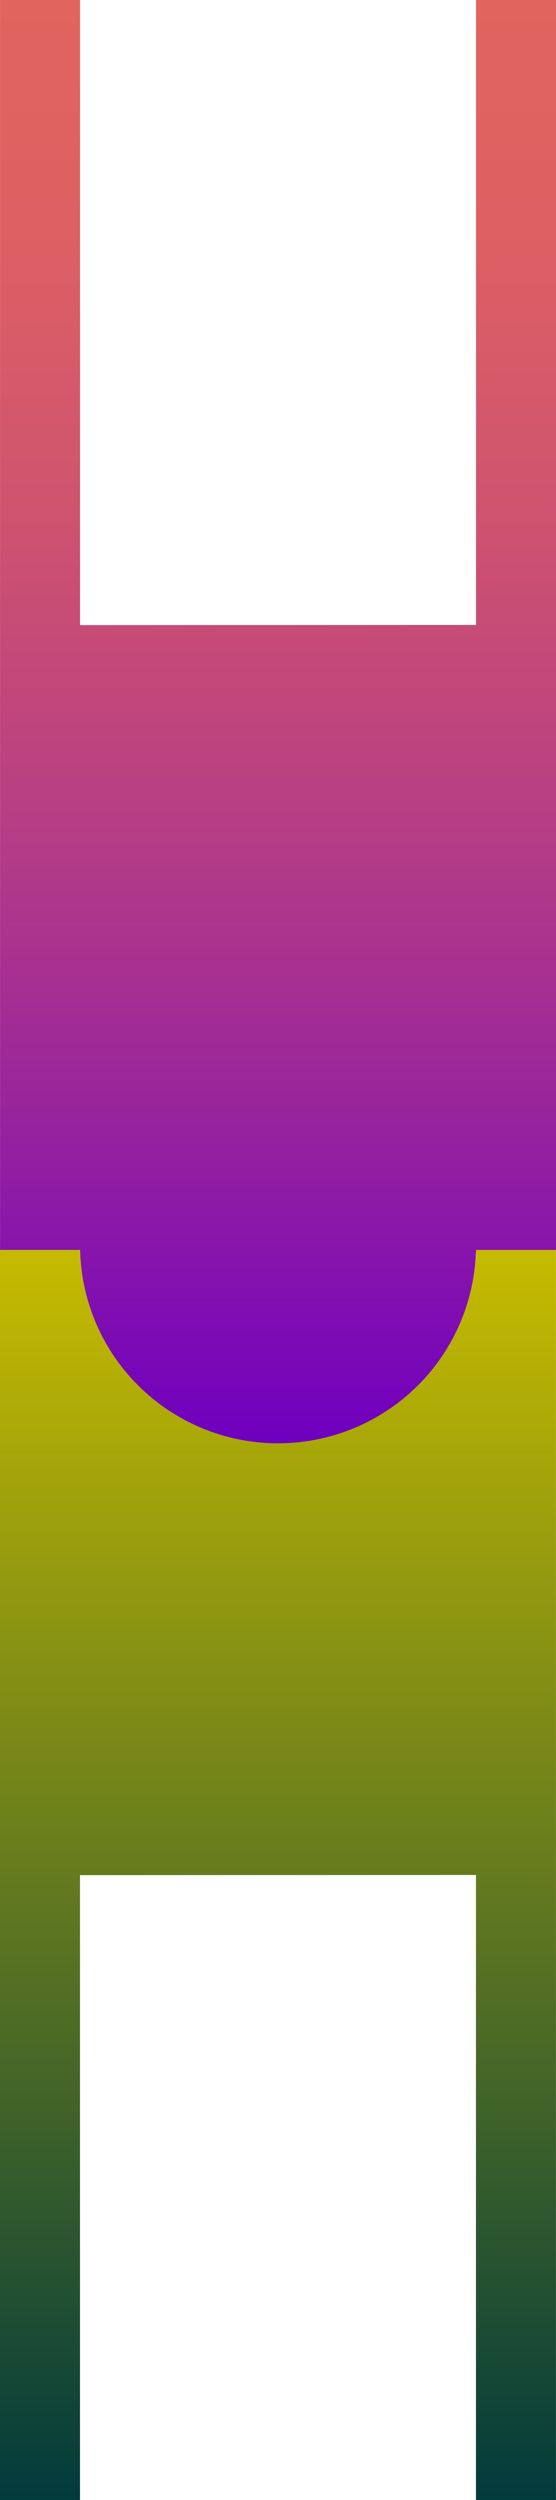 <svg id="Layer_1" data-name="Layer 1" xmlns="http://www.w3.org/2000/svg" xmlns:xlink="http://www.w3.org/1999/xlink" viewBox="0 0 13.901 62.484"><defs><style>.cls-1{fill:url(#linear-gradient);}.cls-2{fill:url(#linear-gradient-2);}</style><linearGradient id="linear-gradient" x1="-250.091" y1="753.769" x2="-250.091" y2="717.679" gradientTransform="matrix(-1, 0, 0, 1, -154.891, -652.557)" gradientUnits="userSpaceOnUse"><stop offset="0.002" stop-color="#7000bf"/><stop offset="0.206" stop-color="#95219f"/><stop offset="0.427" stop-color="#b73e84"/><stop offset="0.639" stop-color="#cf536f"/><stop offset="0.835" stop-color="#dd6063"/><stop offset="1" stop-color="#e2645f"/></linearGradient><linearGradient id="linear-gradient-2" x1="95.201" y1="105.314" x2="95.201" y2="74.072" gradientTransform="matrix(1, 0, 0, -1, 0, 202)" gradientUnits="userSpaceOnUse"><stop offset="0.002" stop-color="#c6ba00"/><stop offset="1" stop-color="#003a3c"/></linearGradient></defs><title>TCR-MHCII</title><path id="TCR" class="cls-1" d="M100.151,80.913V65.294h2V96.536h-2a4.951,4.951,0,0,1-9.9-.037v.036h-2V65.294h2V80.917Z" transform="translate(-88.25 -65.294)"/><path id="MHC_II" data-name="MHC II" class="cls-2" d="M90.25,112.159v15.619h-2V96.536h2a4.952,4.952,0,0,0,9.9.036v-.036h2v31.242h-2V112.155Z" transform="translate(-88.25 -65.294)"/></svg>